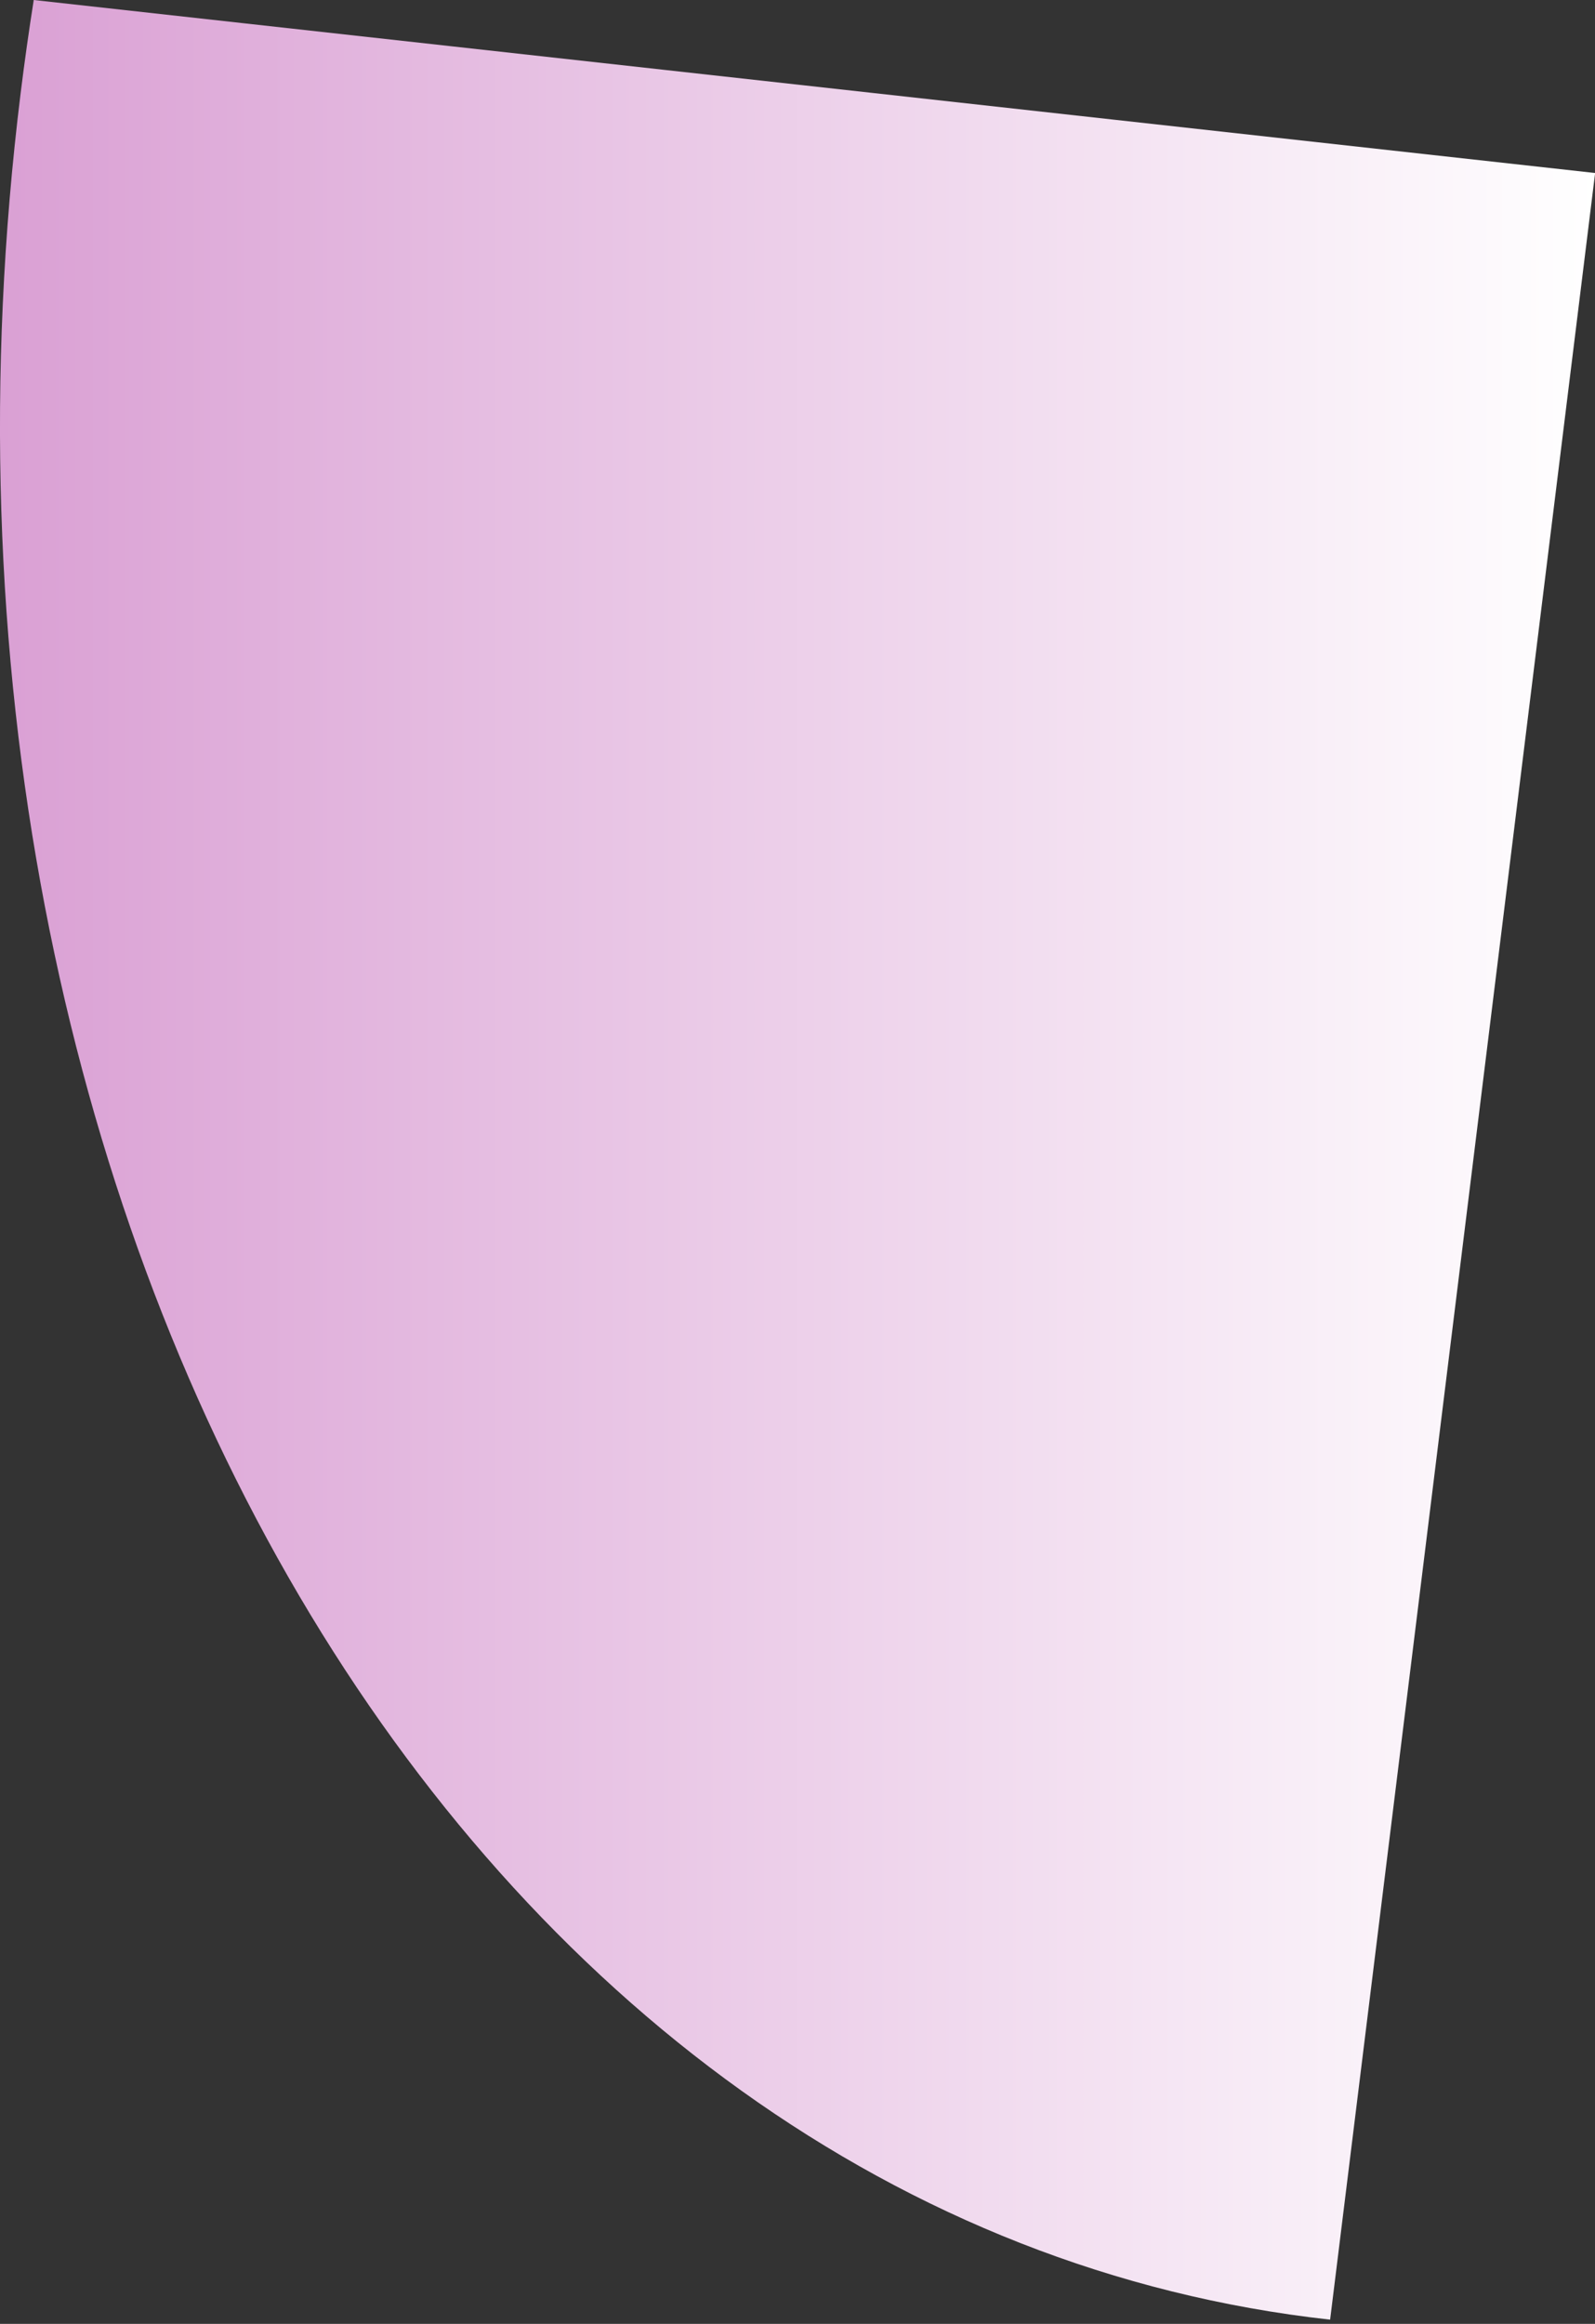 <svg width="103" height="150" viewBox="0 0 103 150" fill="none" xmlns="http://www.w3.org/2000/svg">
<rect x="0" y="0" width="103" height="150" fill="#333333" stroke="none"/>
<path fill-rule="evenodd" clip-rule="evenodd" d="M103.008 11.167L102.264 17.189L85.895 149.729C30.153 143.555 -7.707 79.21 1.333 6.01C1.583 3.992 1.865 1.988 2.179 0L103.008 11.167Z" fill="url(#paint0_linear_279_128)"/>
<defs>
<linearGradient id="paint0_linear_279_128" x1="103.008" y1="74.864" x2="-0.001" y2="74.864" gradientUnits="userSpaceOnUse">
<stop stop-color="white"/>
<stop offset="1" stop-color="#DAA0D4"/>
</linearGradient>
</defs>
</svg>
